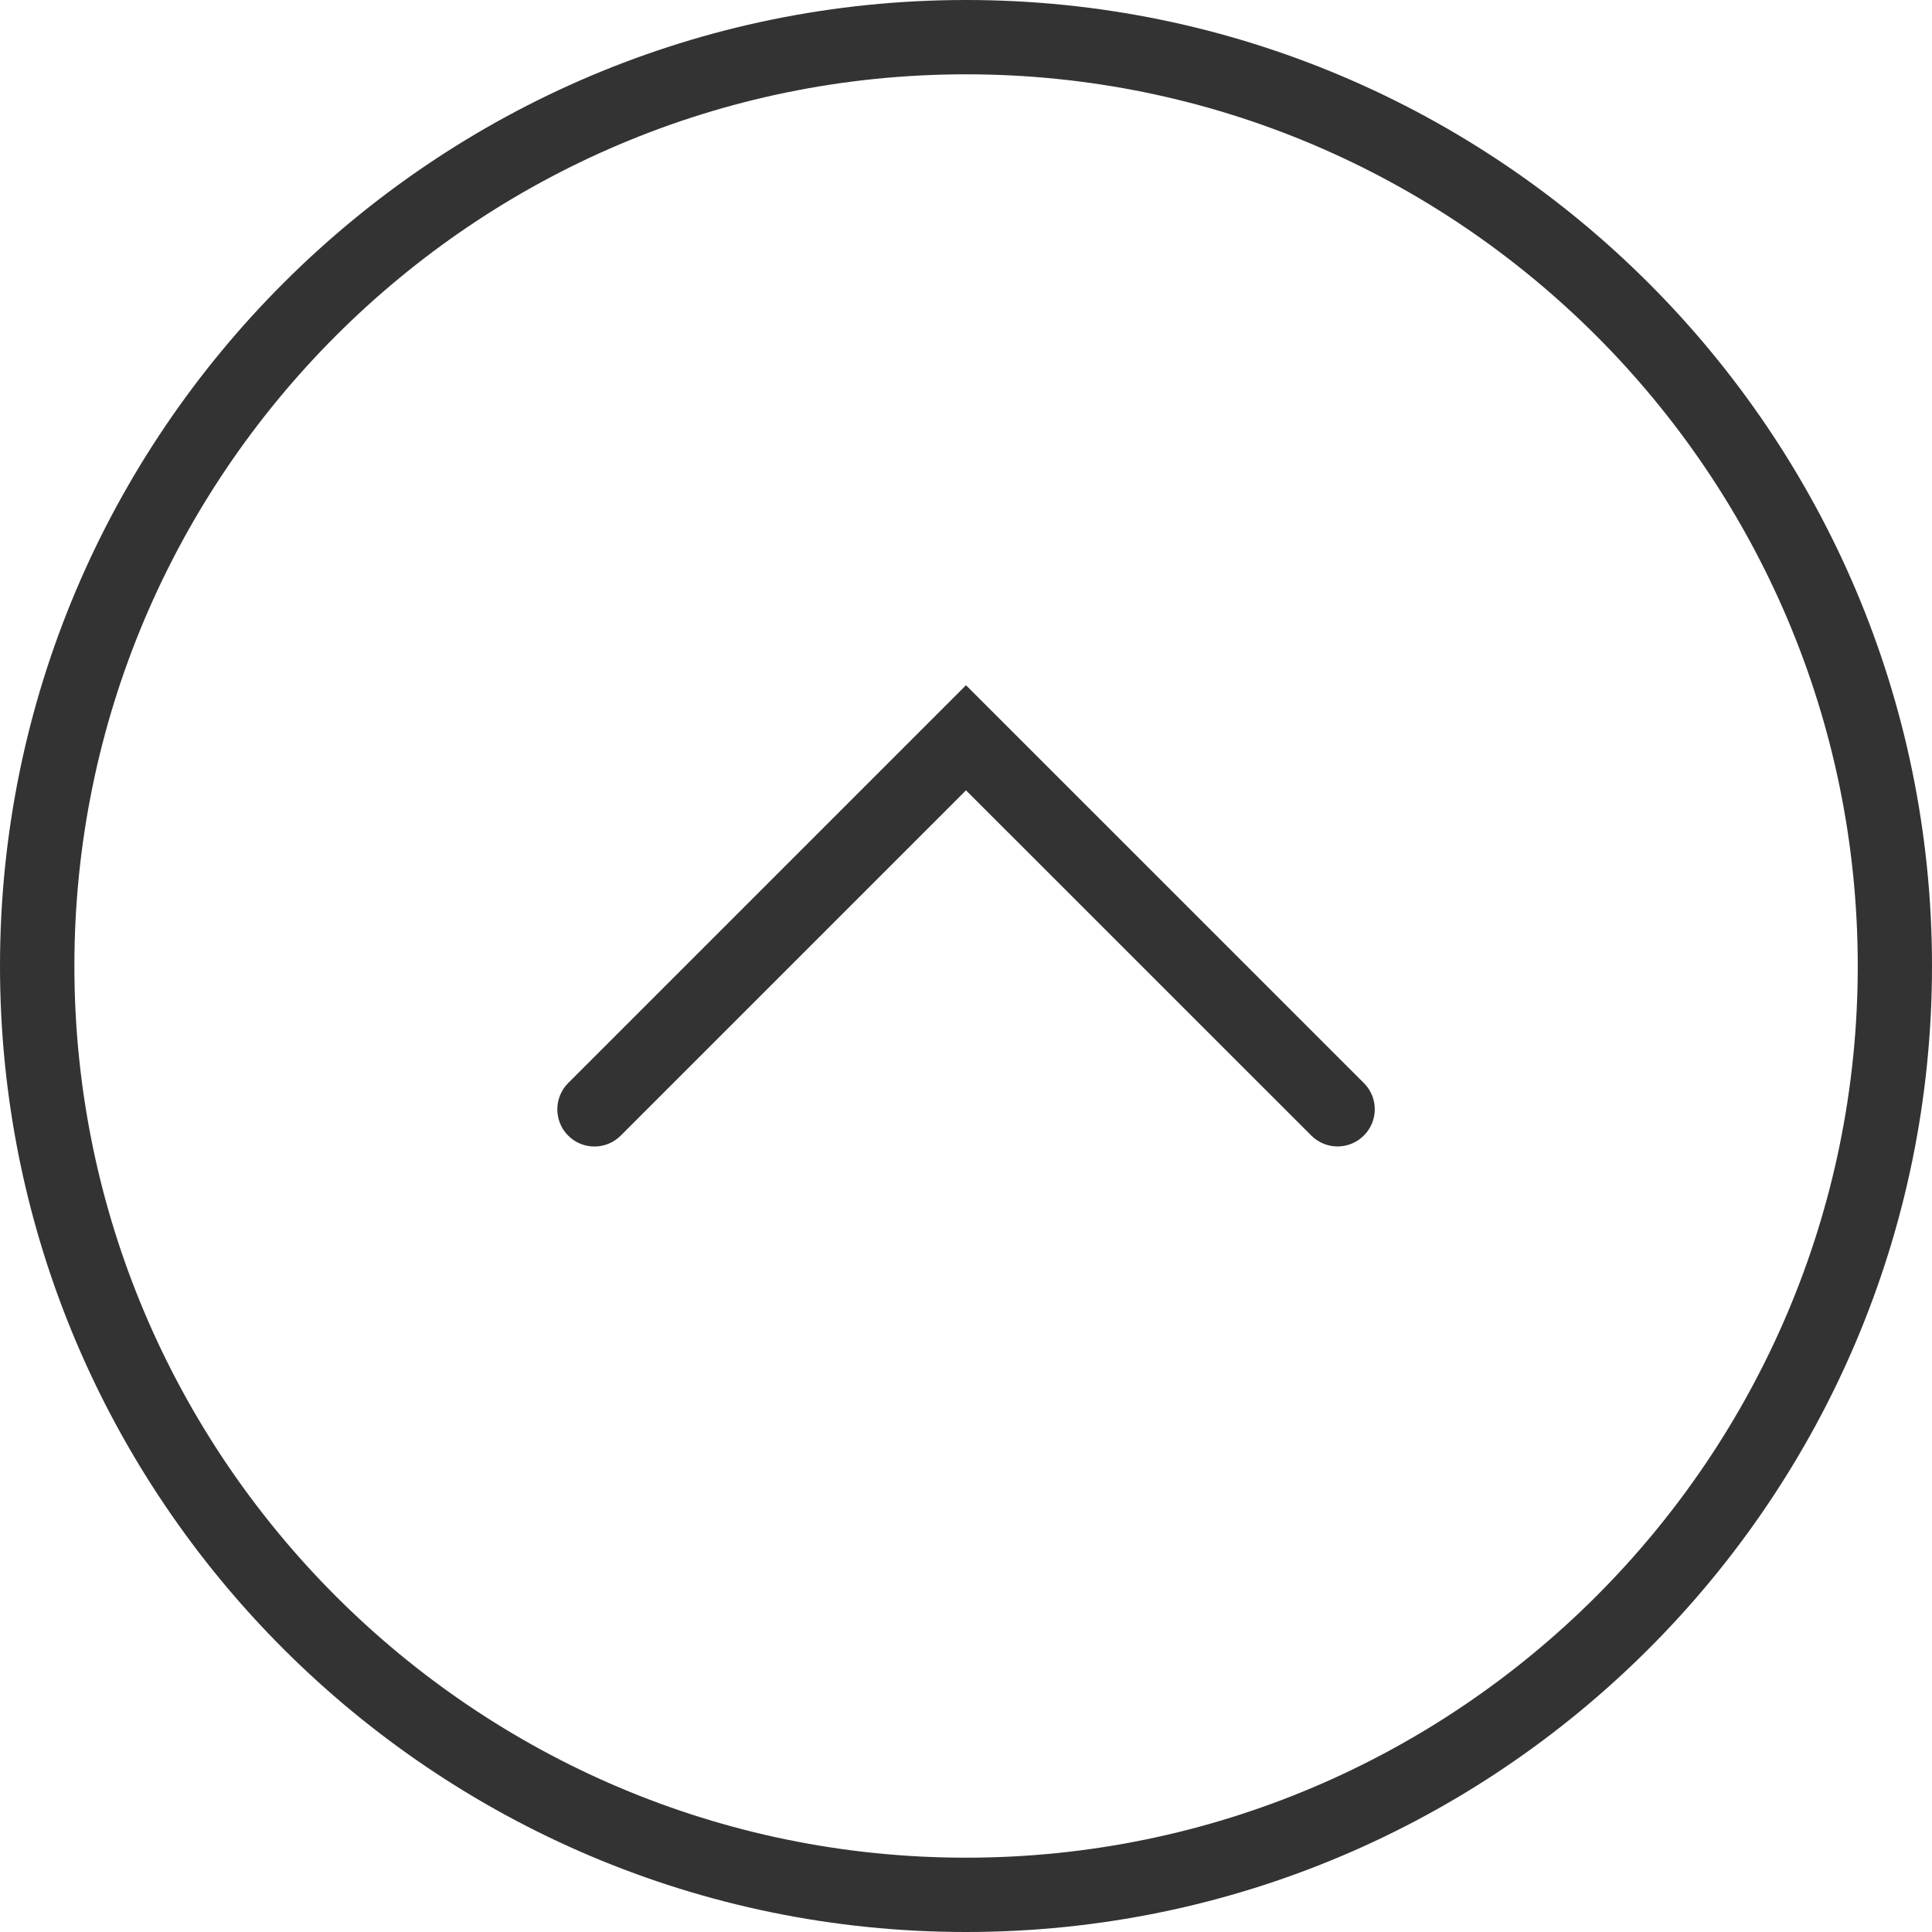 <?xml version="1.0" encoding="utf-8"?>
<!-- Generator: Adobe Illustrator 16.0.3, SVG Export Plug-In . SVG Version: 6.00 Build 0)  -->
<!DOCTYPE svg PUBLIC "-//W3C//DTD SVG 1.1//EN" "http://www.w3.org/Graphics/SVG/1.1/DTD/svg11.dtd">
<svg version="1.1" id="Layer_1" xmlns="http://www.w3.org/2000/svg" xmlns:xlink="http://www.w3.org/1999/xlink" x="0px" y="0px"
	 width="28px" height="28px" viewBox="0 0 28 28" style="enable-background:new 0 0 28 28;" xml:space="preserve">
<style type="text/css">
<![CDATA[
	.st0{fill:#333333;}
]]>
</style>
<path class="st0" d="M28,14c0,7.72-6.279,14-14,14C6.281,28,0,21.72,0,14S6.281,0,14,0C21.721,0,28,6.28,28,14z M26.924,14
	c0-7.125-5.797-12.923-12.924-12.923C6.875,1.077,1.078,6.875,1.078,14c0,7.125,5.797,12.923,12.922,12.923
	C21.127,26.923,26.924,21.125,26.924,14z M14,9.931l-5.766,5.766c-0.209,0.21-0.209,0.551,0,0.761c0.211,0.211,0.551,0.211,0.762,0
	L14,11.454l5.004,5.003c0.211,0.211,0.551,0.211,0.762,0c0.211-0.21,0.211-0.551,0-0.761L14,9.931z"/>
</svg>
